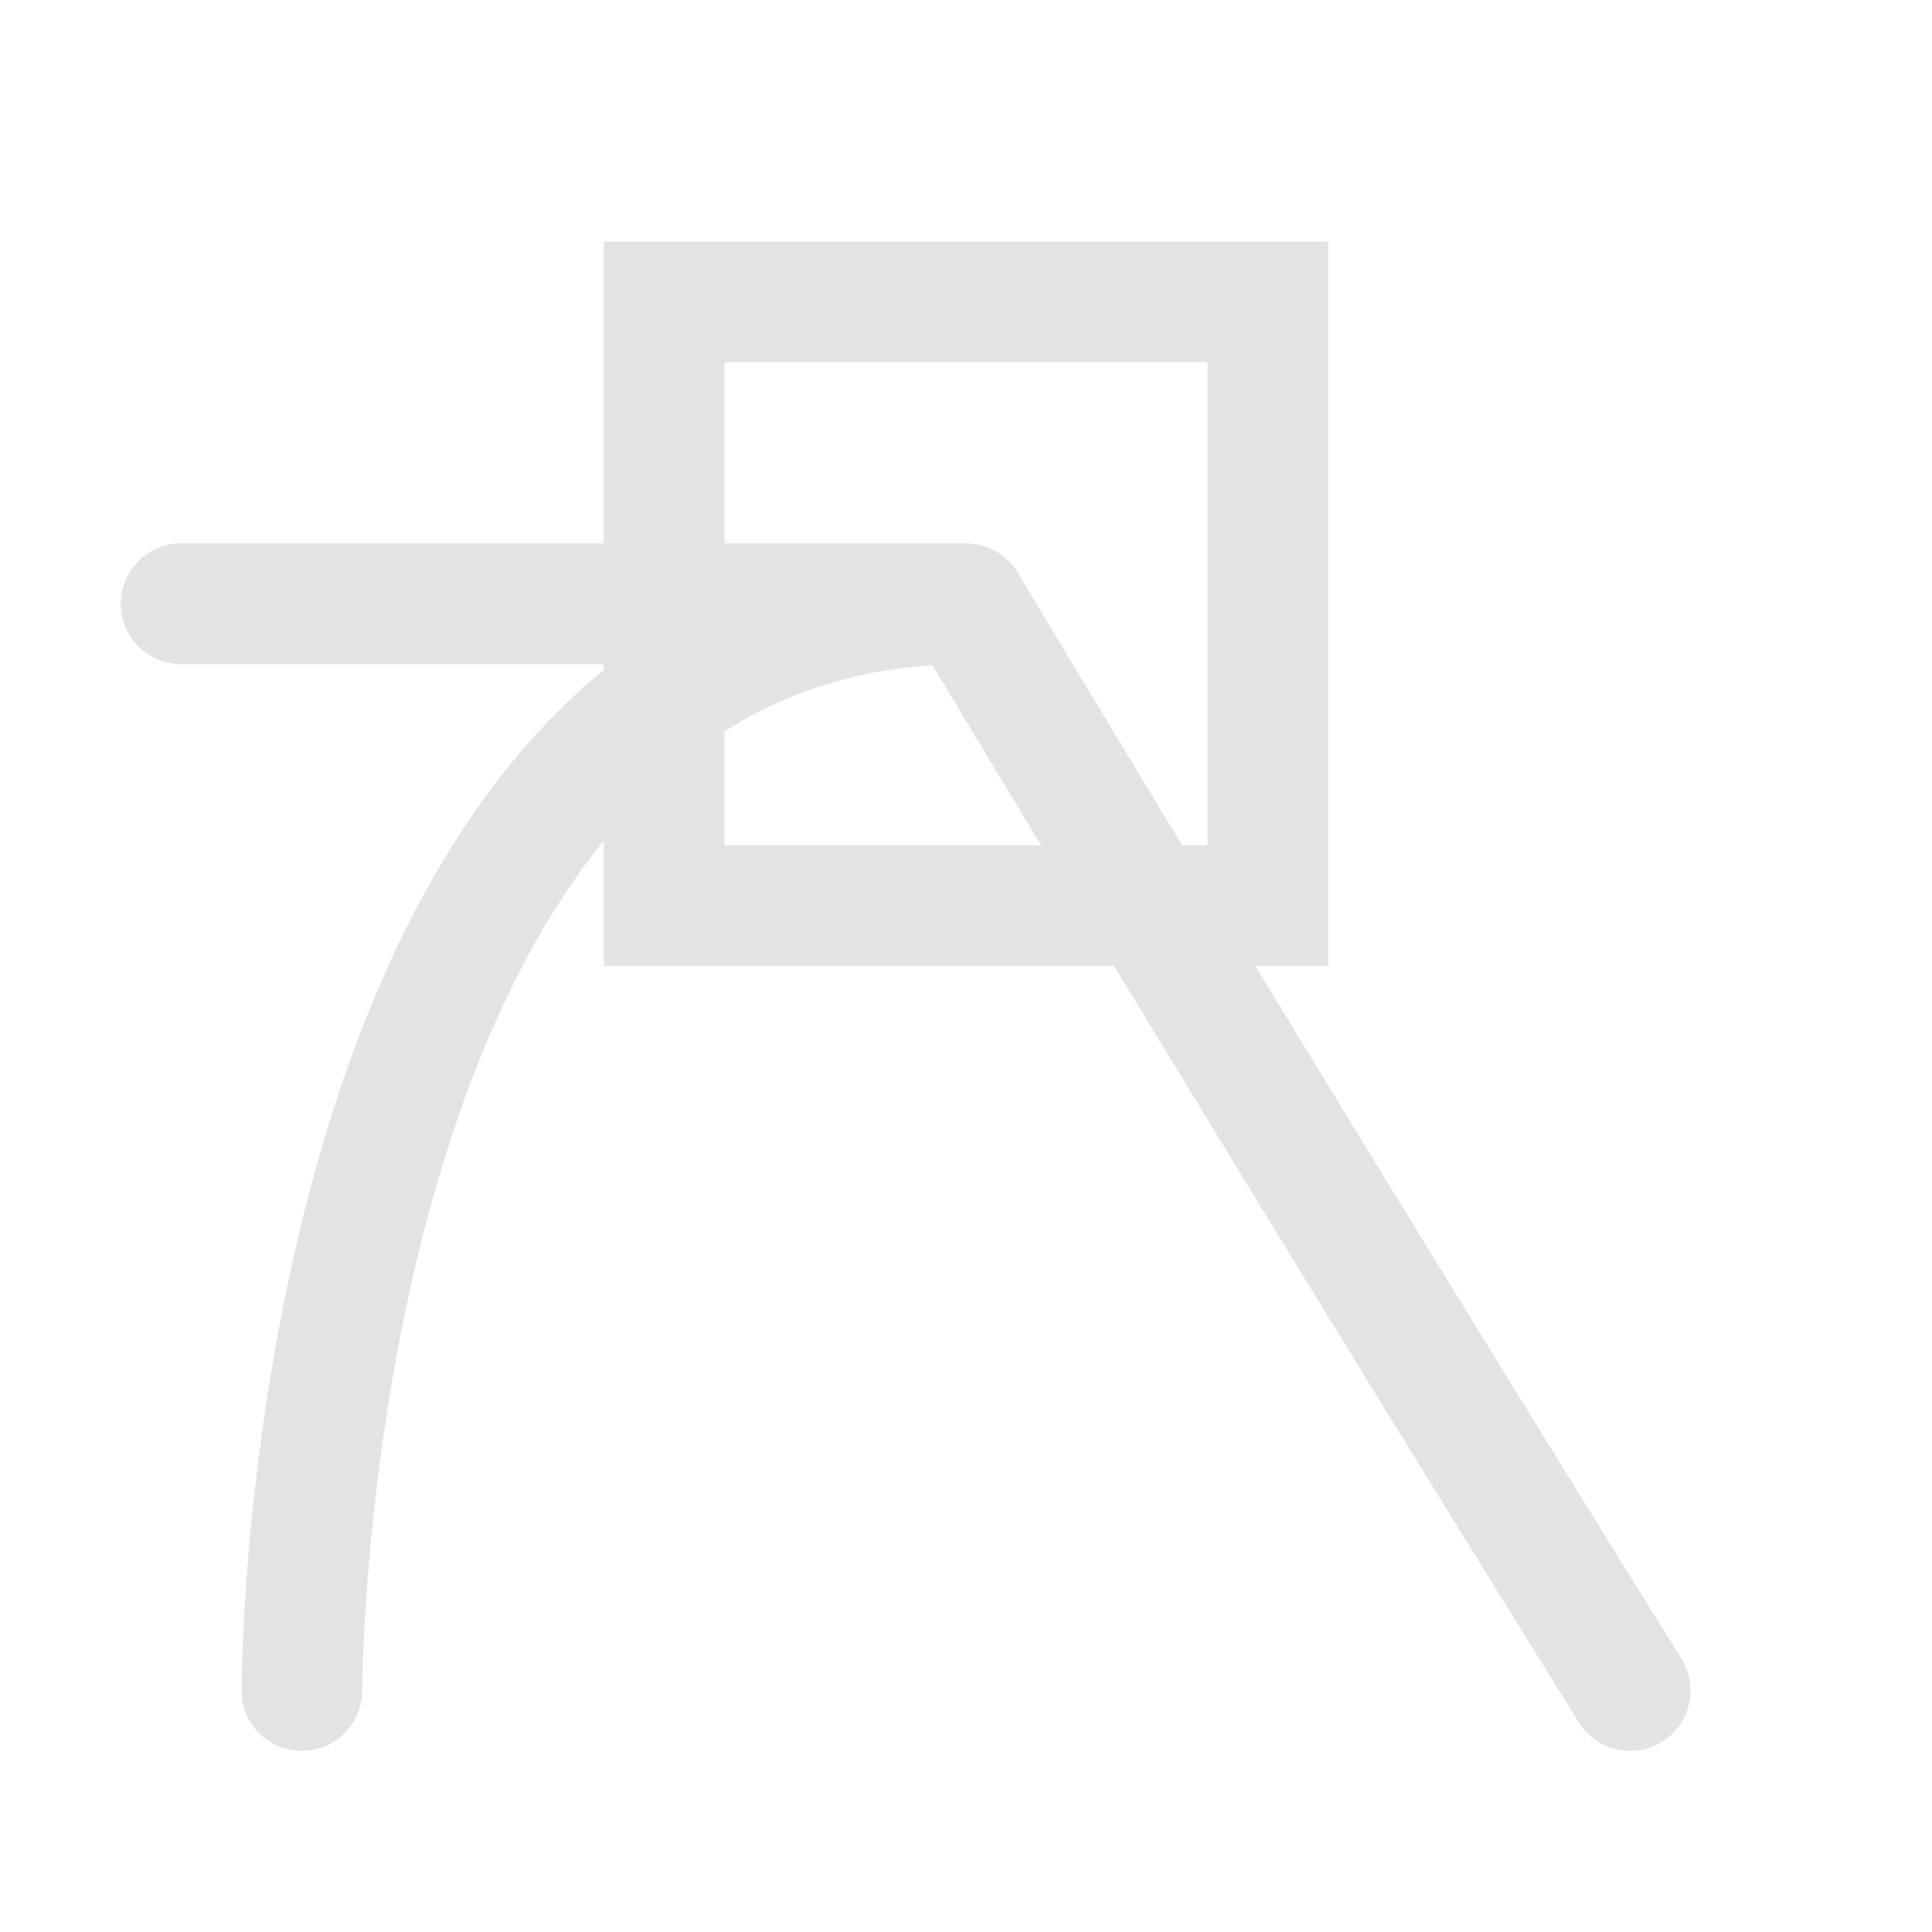<svg id="Calque_1" data-name="Calque 1" xmlns="http://www.w3.org/2000/svg" viewBox="0 0 32 32"><defs><style>.cls-1,.cls-2{fill:none;stroke:#e3e3e3;stroke-width:2px;}.cls-1{stroke-miterlimit:10;}.cls-2{stroke-linecap:round;stroke-linejoin:bevel;}</style></defs><title>curvebezlin_l</title><rect class="cls-1" x="11" y="5" width="10" height="10"/><path class="cls-2" d="M5,28S5,10,16,10c6,10,11,18,11,18"/><line class="cls-2" x1="3" y1="10" x2="16" y2="10"/></svg>